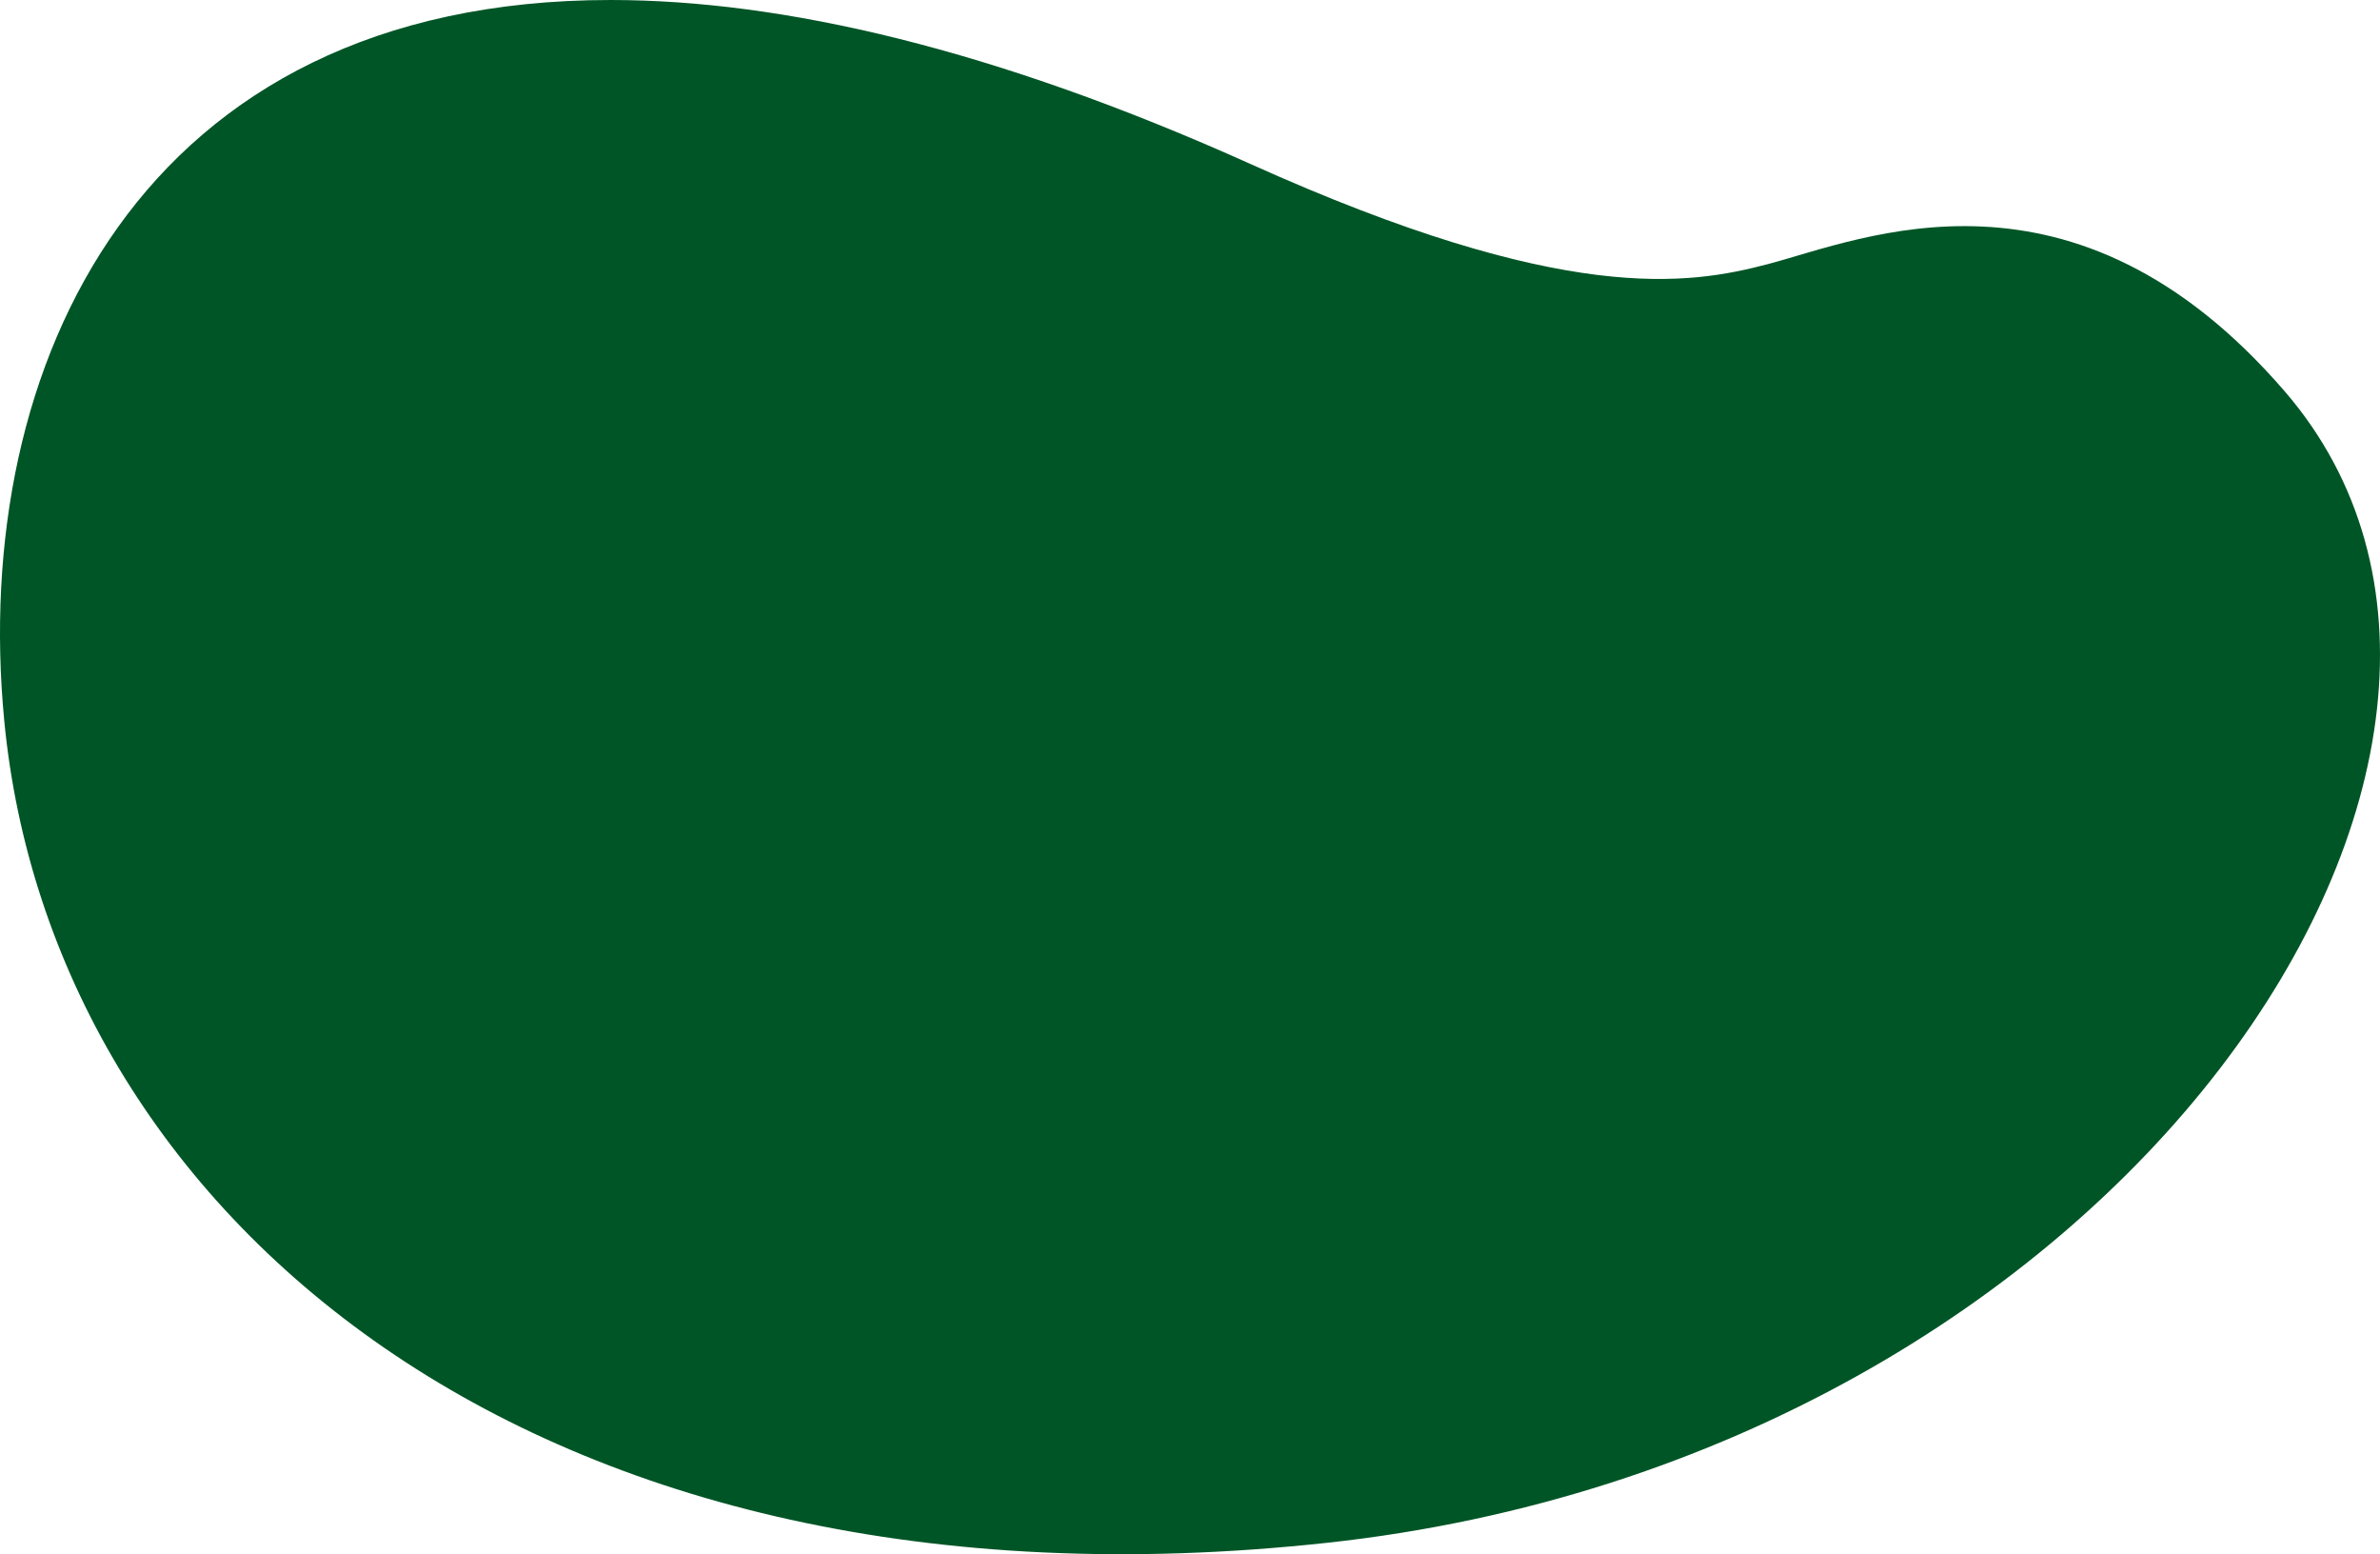 <svg xmlns="http://www.w3.org/2000/svg" width="363" height="237" xmlns:v="https://vecta.io/nano"><path fill="#005526" d="M93.123 0C21.306 0-4.562 55.711.646 109.894 7.835 184.589 80.81 248.46 202.398 235.26S395.37 114.026 348.471 59.678C316.219 22.31 284.008 36.5 269.69 40.26c-12.087 3.181-30.97 6.362-78.945-15.245C151.614 7.416 119.321 0 93.123 0z"/></svg>